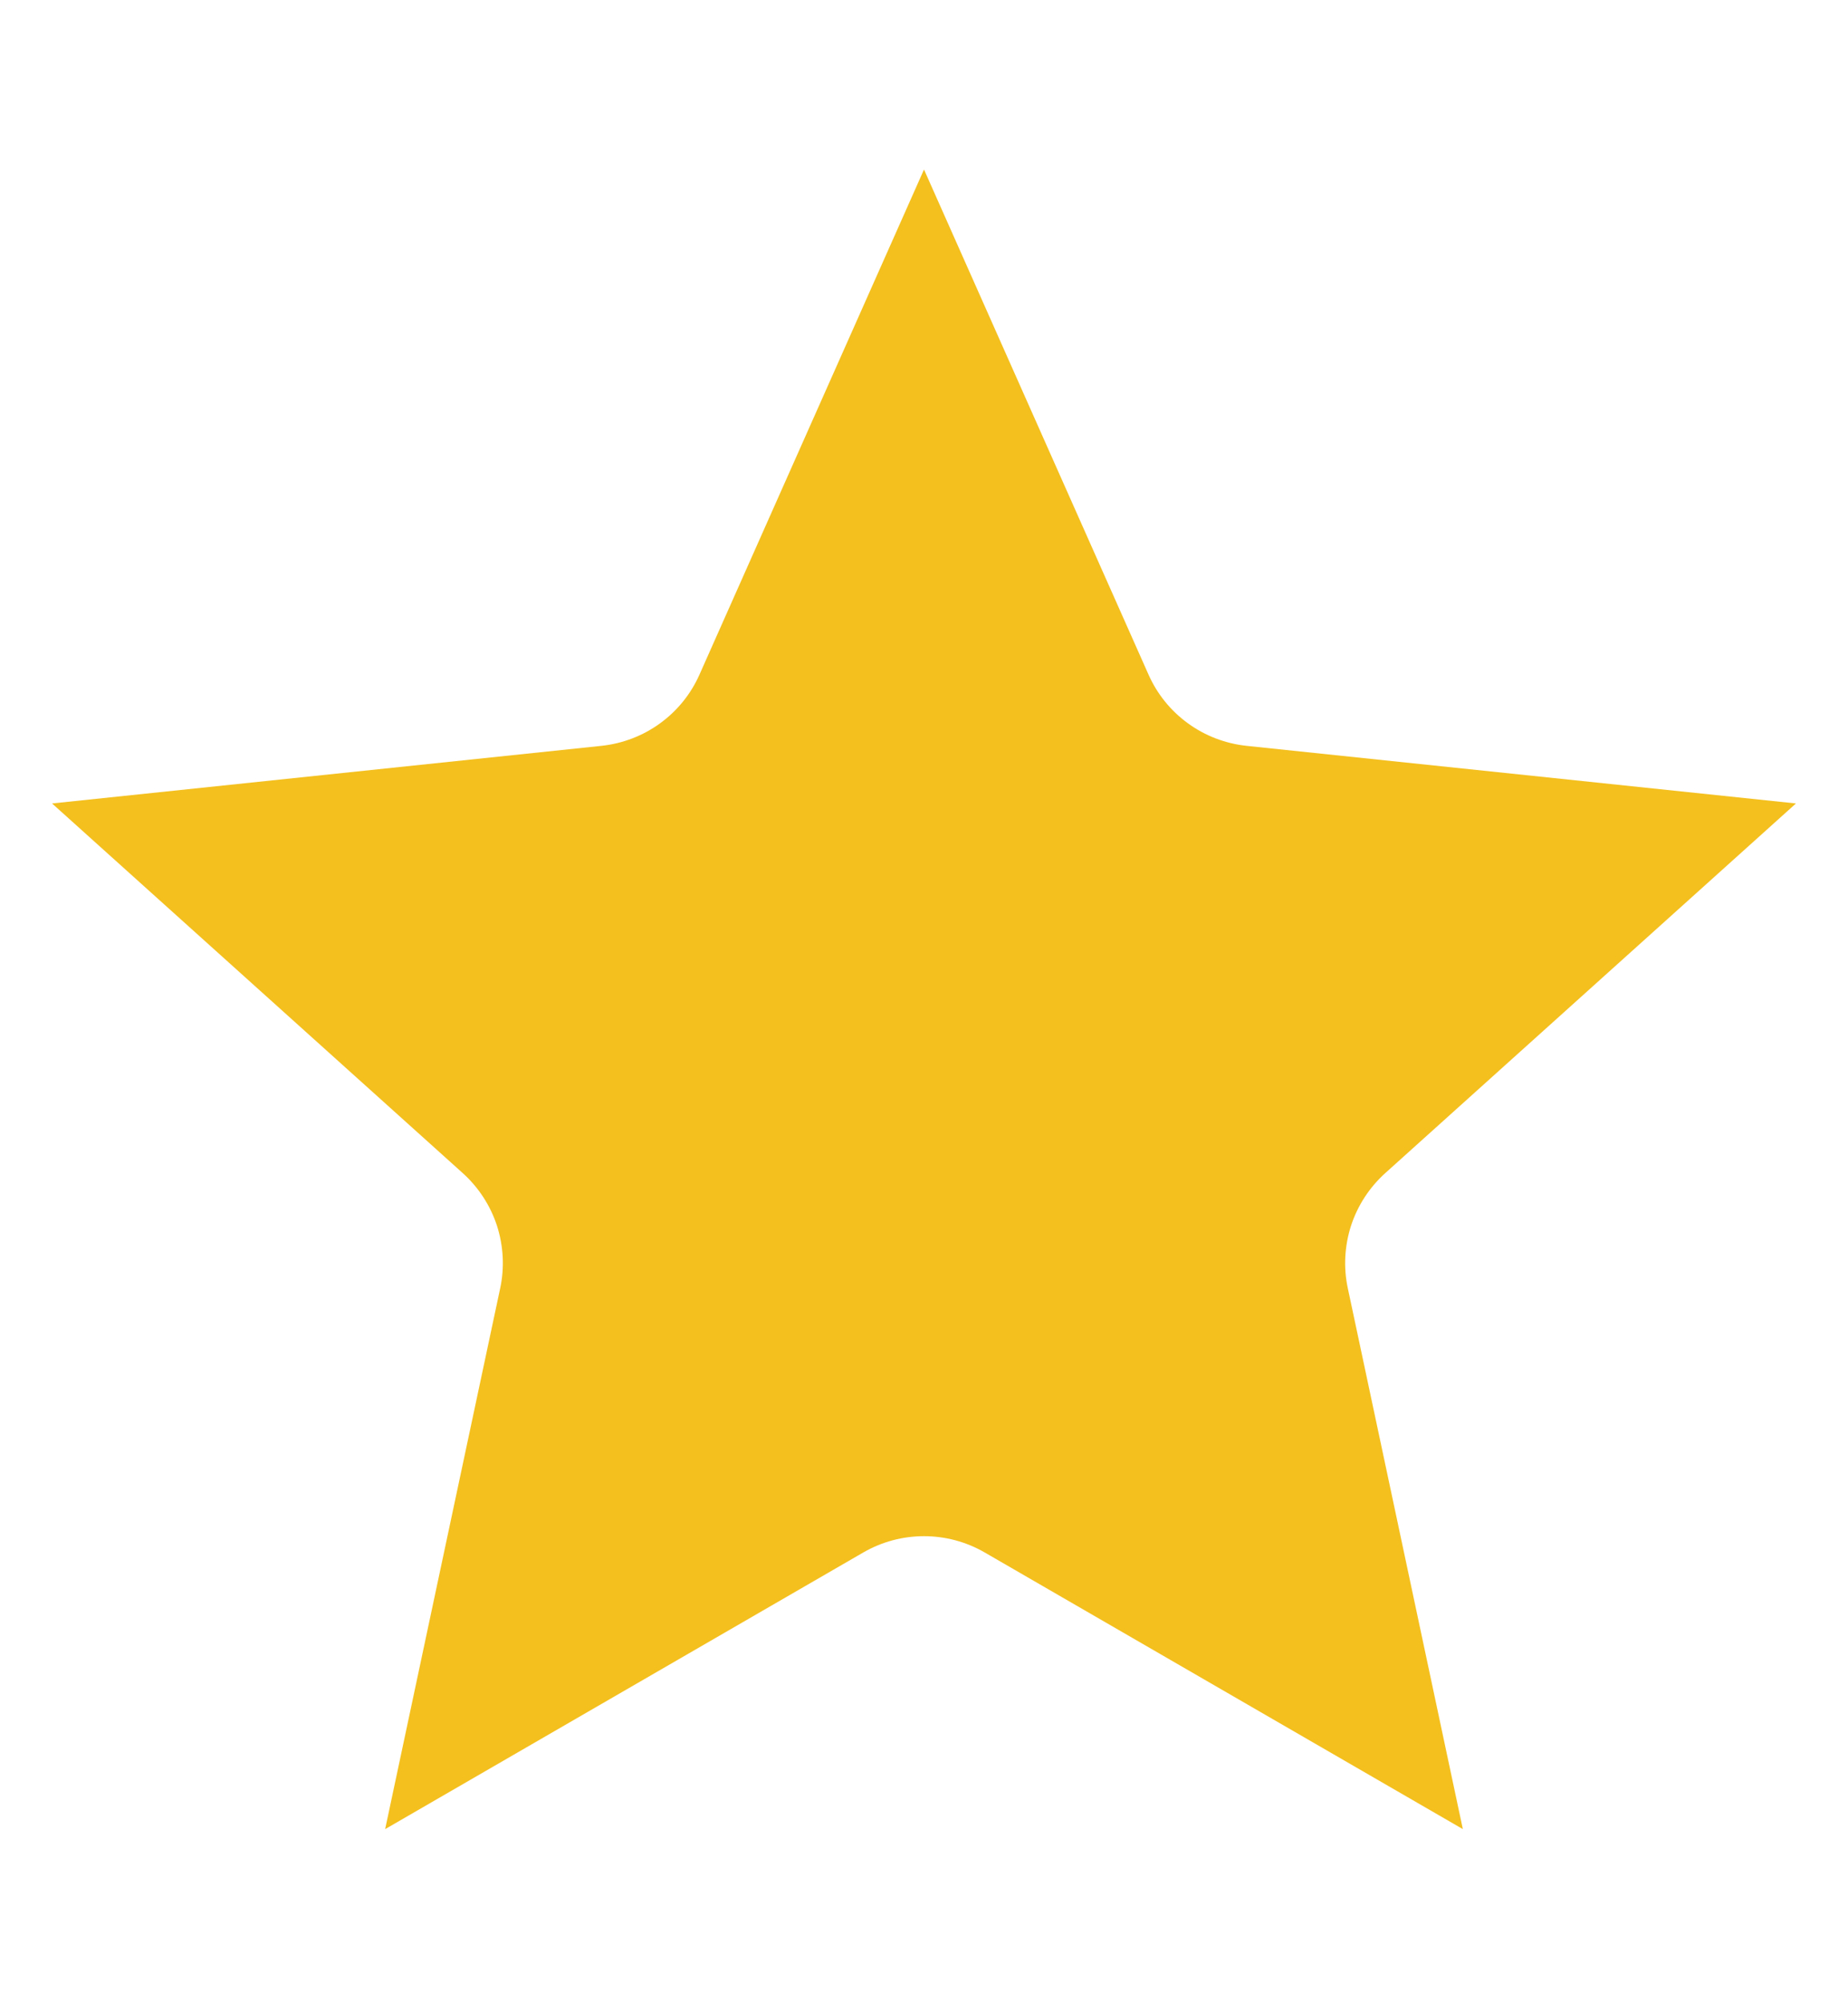 <svg width="12" height="13" viewBox="0 0 12 13" fill="none" xmlns="http://www.w3.org/2000/svg">
<g id="star">
<path id="Vector" fill-rule="evenodd" clip-rule="evenodd" d="M6 1.1L7.458 4.378C7.514 4.504 7.602 4.613 7.714 4.694C7.825 4.775 7.956 4.825 8.093 4.84L11.662 5.214L8.995 7.613C8.892 7.706 8.816 7.823 8.773 7.954C8.731 8.085 8.723 8.225 8.752 8.36L9.499 11.87L6.393 10.074C6.273 10.005 6.138 9.969 6 9.969C5.862 9.969 5.727 10.005 5.607 10.074L2.501 11.87L3.248 8.36C3.277 8.225 3.269 8.085 3.227 7.954C3.184 7.823 3.108 7.706 3.005 7.613L0.338 5.214L3.907 4.84C4.044 4.825 4.175 4.775 4.286 4.694C4.398 4.613 4.486 4.504 4.542 4.378L6 1.1Z" fill="#F4C01E"/>
</g>
</svg>
